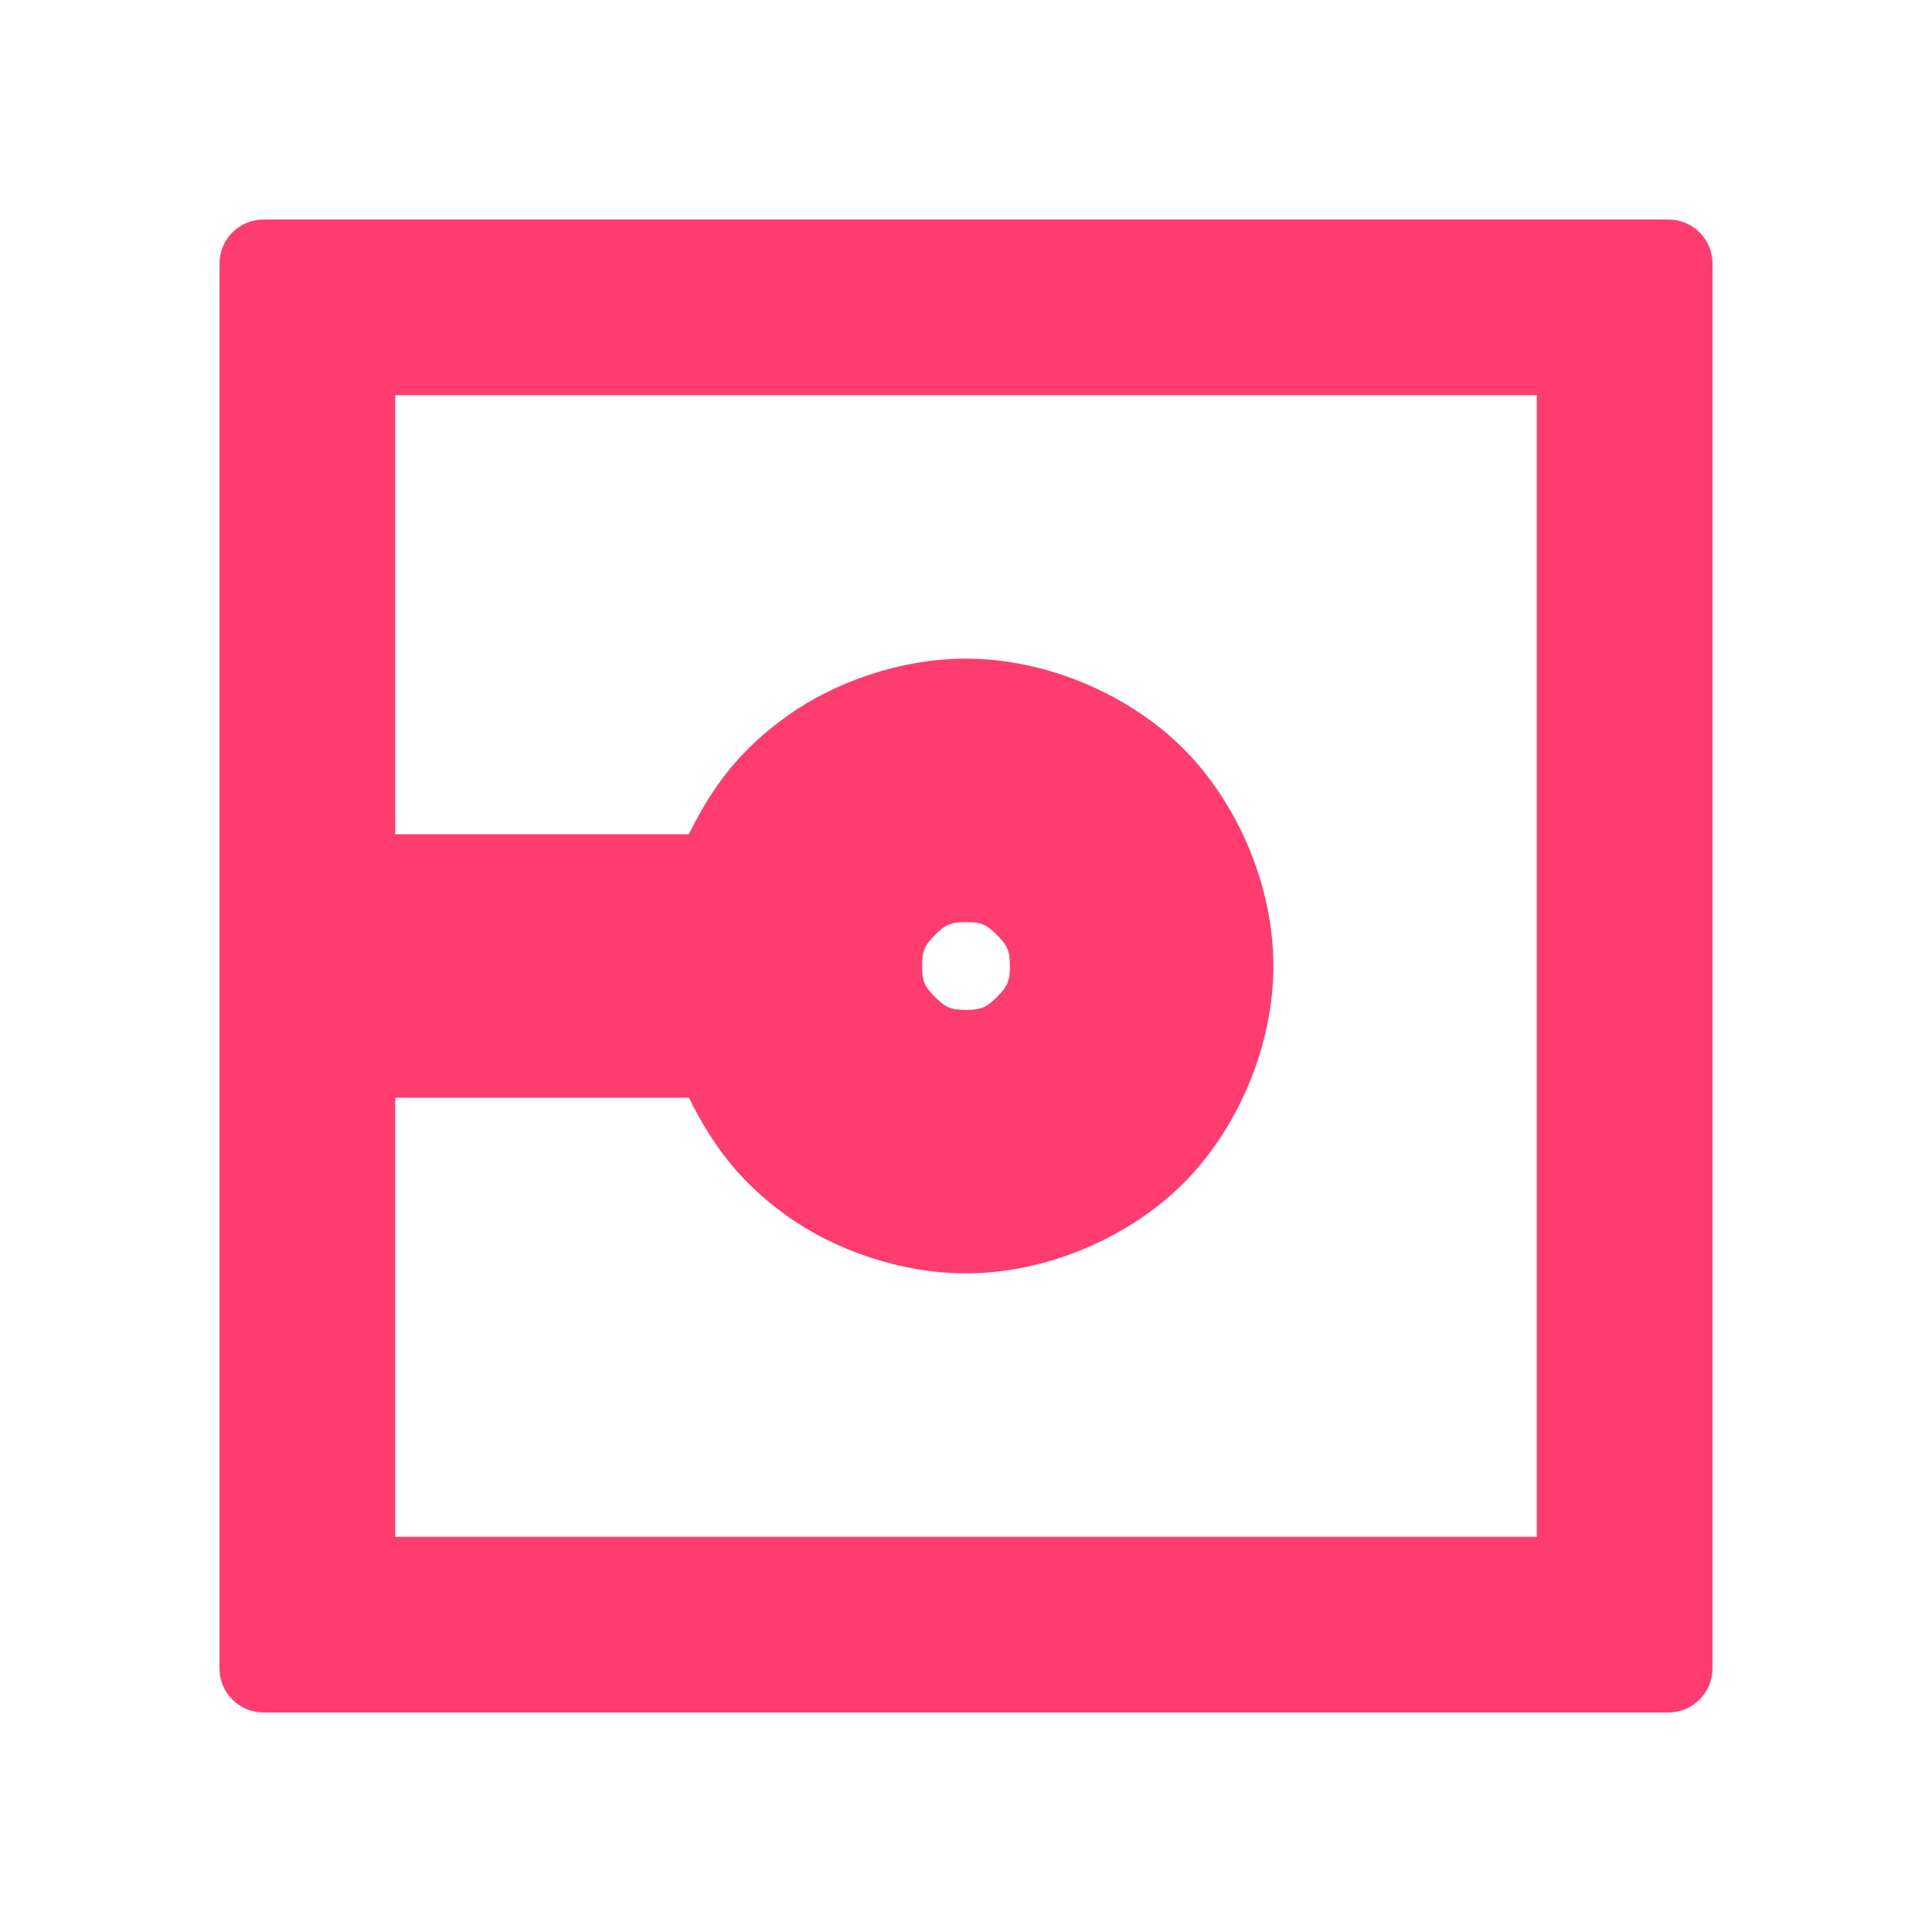<svg viewBox="0 0 22 22" xmlns="http://www.w3.org/2000/svg"><path fill="rgb(255, 60, 110)" d="m19.5 3v16c0 .276-.224.5-.5.5h-16c-.276 0-.5-.224-.5-.5v-16c0-.276.224-.5.5-.5h16c.276 0 .5.224.5.5zm-15 14.5h13v-13h-13v5h3.344c.261-.527.562-.946 1.114-1.343.551-.396 1.307-.657 2.042-.657.931 0 1.869.419 2.475 1.025s1.025 1.544 1.025 2.475-.419 1.869-1.025 2.475-1.544 1.025-2.475 1.025c-.735 0-1.491-.261-2.042-.657-.552-.397-.851-.818-1.113-1.343h-3.345zm6.147-6.853c-.118.118-.147.179-.147.353s.029.235.147.353.179.147.353.147.235-.029.353-.147.147-.179.147-.353-.029-.235-.147-.353-.179-.147-.353-.147-.235.029-.353.147z"/></svg>
